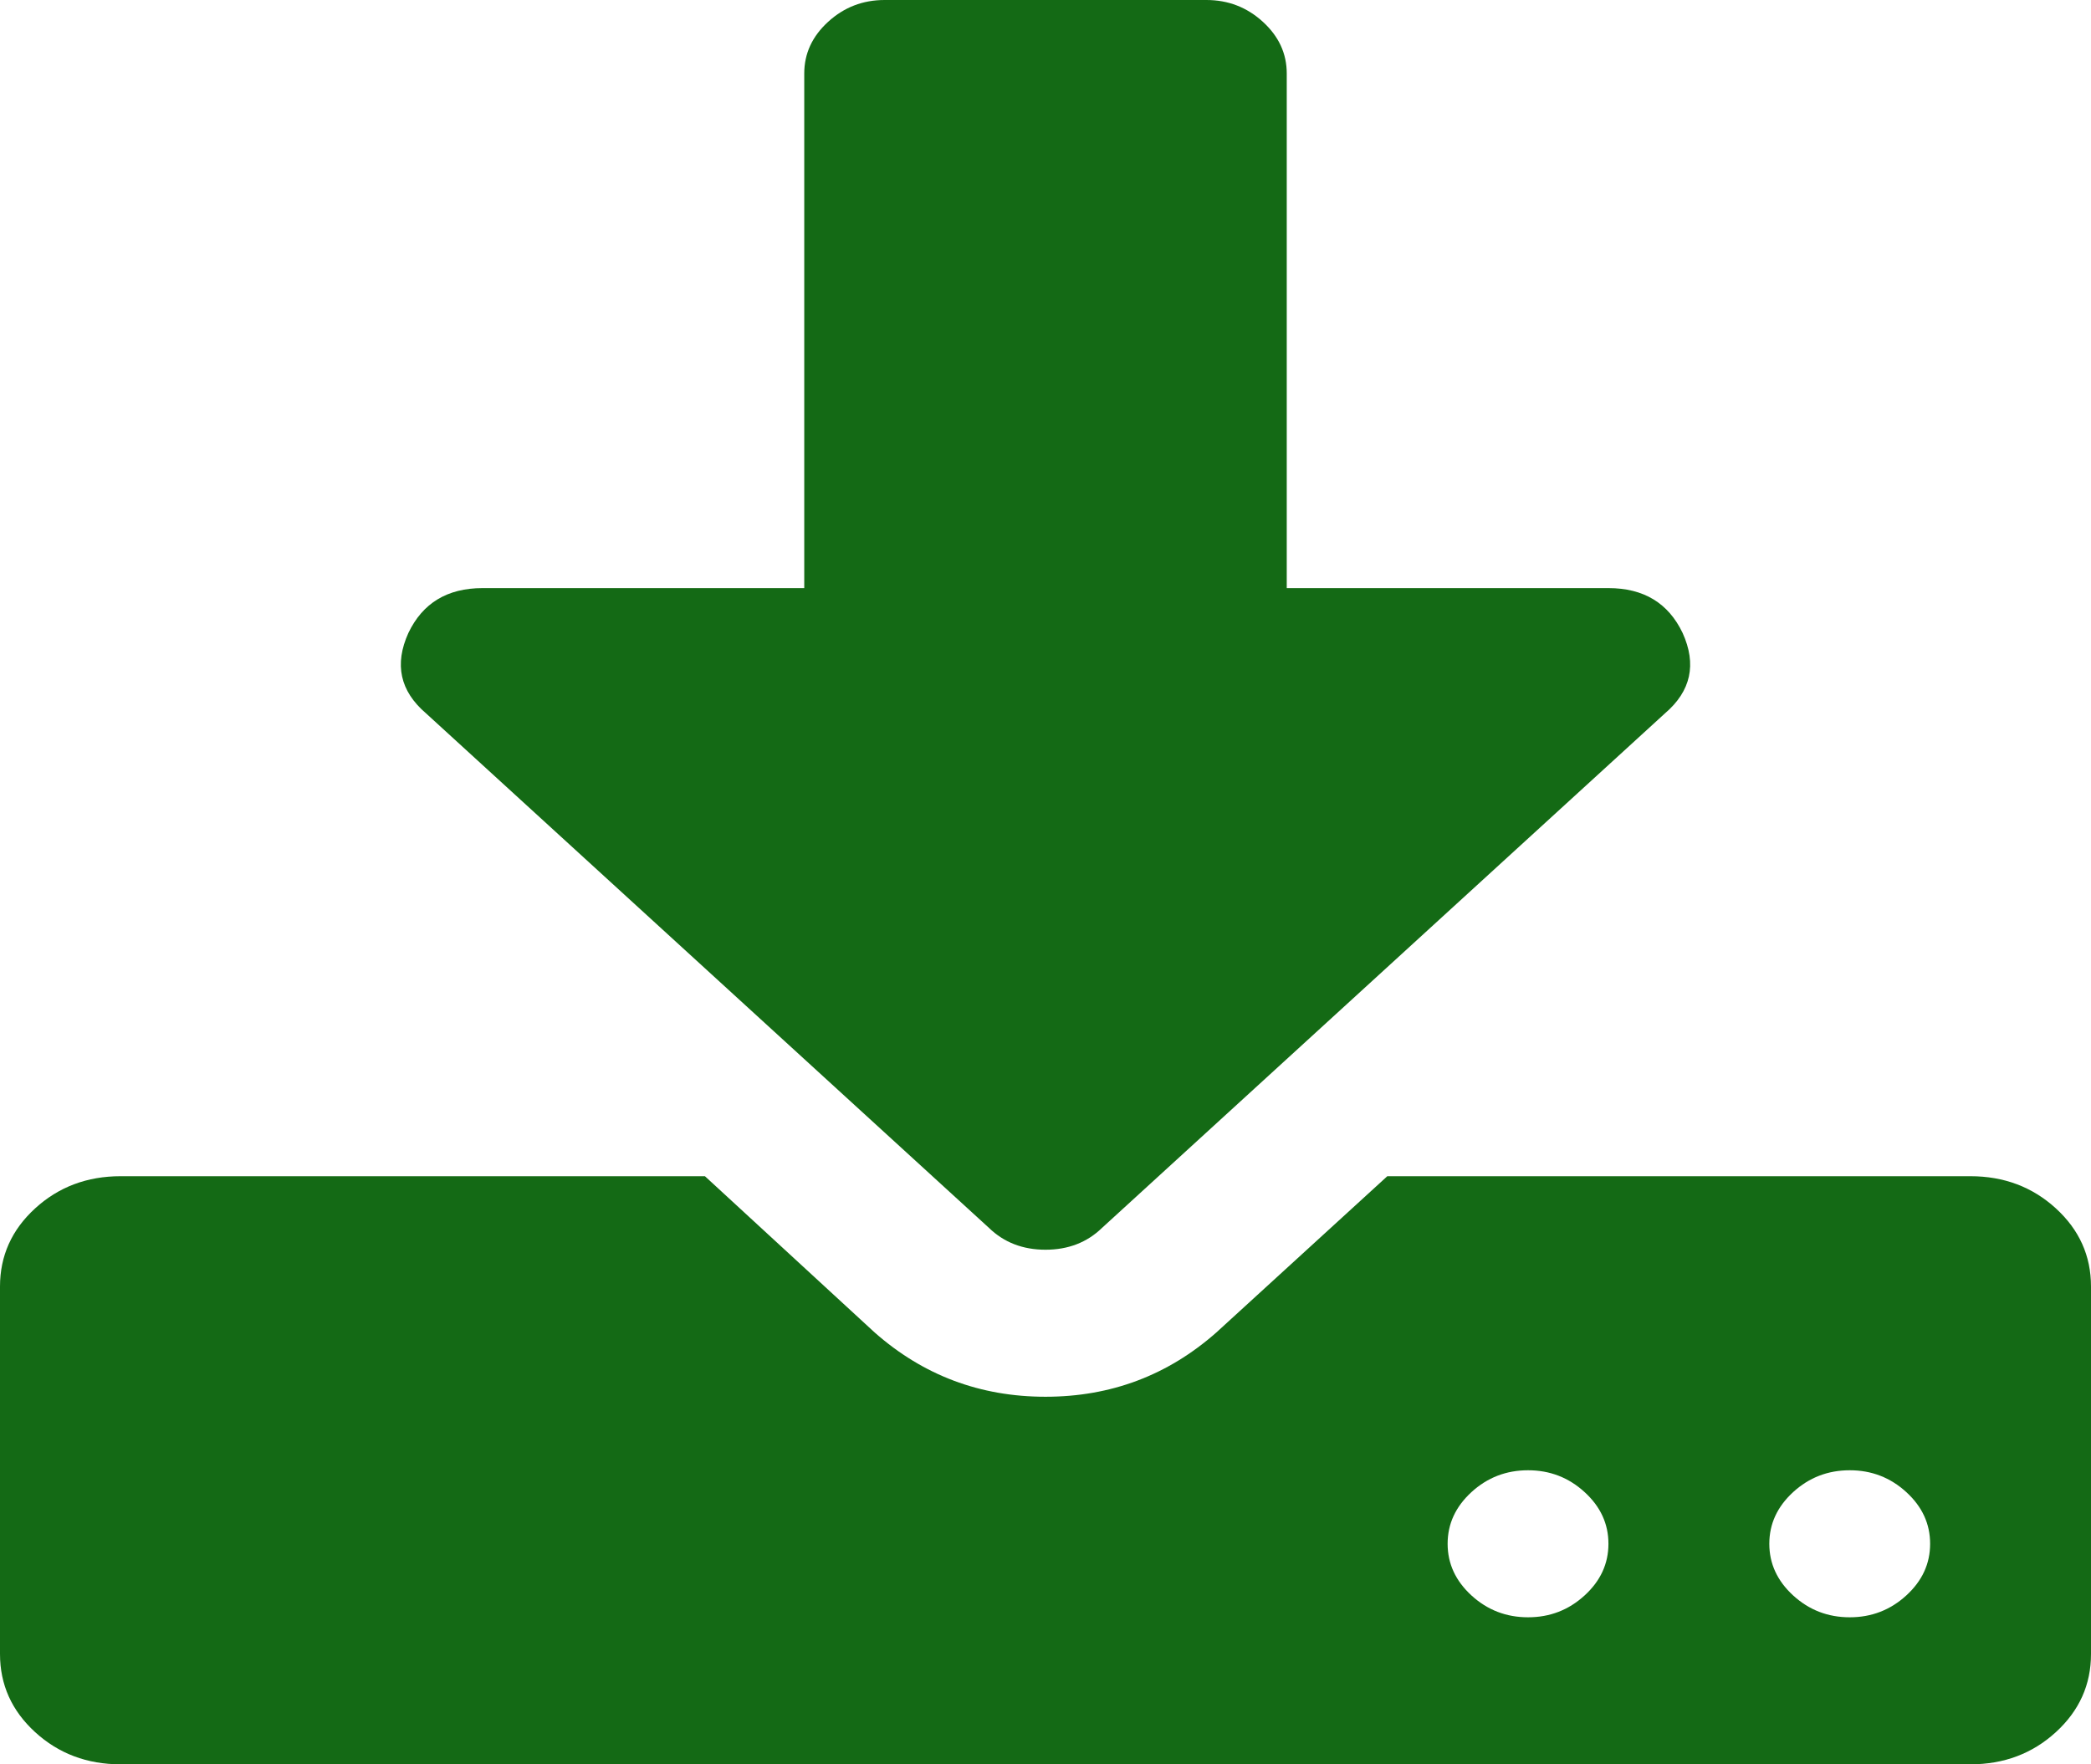 ﻿<?xml version="1.0" encoding="utf-8"?>
<svg version="1.1" xmlns:xlink="http://www.w3.org/1999/xlink" width="32px" height="27px" xmlns="http://www.w3.org/2000/svg">
  <g transform="matrix(1 0 0 1 -159 -241 )">
    <path d="M 24.25 24.416  C 24.494 24.193  24.615 23.93  24.615 23.625  C 24.615 23.32  24.494 23.057  24.25 22.834  C 24.006 22.611  23.718 22.5  23.385 22.5  C 23.051 22.5  22.763 22.611  22.519 22.834  C 22.276 23.057  22.154 23.32  22.154 23.625  C 22.154 23.93  22.276 24.193  22.519 24.416  C 22.763 24.639  23.051 24.75  23.385 24.75  C 23.718 24.75  24.006 24.639  24.25 24.416  Z M 29.173 24.416  C 29.417 24.193  29.538 23.93  29.538 23.625  C 29.538 23.32  29.417 23.057  29.173 22.834  C 28.929 22.611  28.641 22.5  28.308 22.5  C 27.974 22.5  27.686 22.611  27.442 22.834  C 27.199 23.057  27.077 23.32  27.077 23.625  C 27.077 23.93  27.199 24.193  27.442 24.416  C 27.686 24.639  27.974 24.75  28.308 24.75  C 28.641 24.75  28.929 24.639  29.173 24.416  Z M 31.462 18.492  C 31.821 18.82  32 19.219  32 19.688  L 32 25.312  C 32 25.781  31.821 26.18  31.462 26.508  C 31.103 26.836  30.667 27  30.154 27  L 1.846 27  C 1.333 27  0.897 26.836  0.538 26.508  C 0.179 26.18  0 25.781  0 25.312  L 0 19.688  C 0 19.219  0.179 18.82  0.538 18.492  C 0.897 18.164  1.333 18  1.846 18  L 10.788 18  L 13.385 20.391  C 14.128 21.047  15 21.375  16 21.375  C 17 21.375  17.872 21.047  18.615 20.391  L 21.231 18  L 30.154 18  C 30.667 18  31.103 18.164  31.462 18.492  Z M 24.615 9  C 25.154 9  25.532 9.229  25.75 9.686  C 25.968 10.166  25.878 10.576  25.481 10.916  L 16.865 18.791  C 16.635 19.014  16.346 19.125  16 19.125  C 15.654 19.125  15.365 19.014  15.135 18.791  L 6.519 10.916  C 6.122 10.576  6.032 10.166  6.25 9.686  C 6.468 9.229  6.846 9  7.385 9  L 12.308 9  L 12.308 1.125  C 12.308 0.82  12.429 0.557  12.673 0.334  C 12.917 0.111  13.205 0  13.538 0  L 18.462 0  C 18.795 0  19.083 0.111  19.327 0.334  C 19.571 0.557  19.692 0.82  19.692 1.125  L 19.692 9  L 24.615 9  Z " fill-rule="nonzero" fill="#146a15" stroke="none" transform="matrix(1 0 0 1 159 241 )" />
  </g>
</svg>